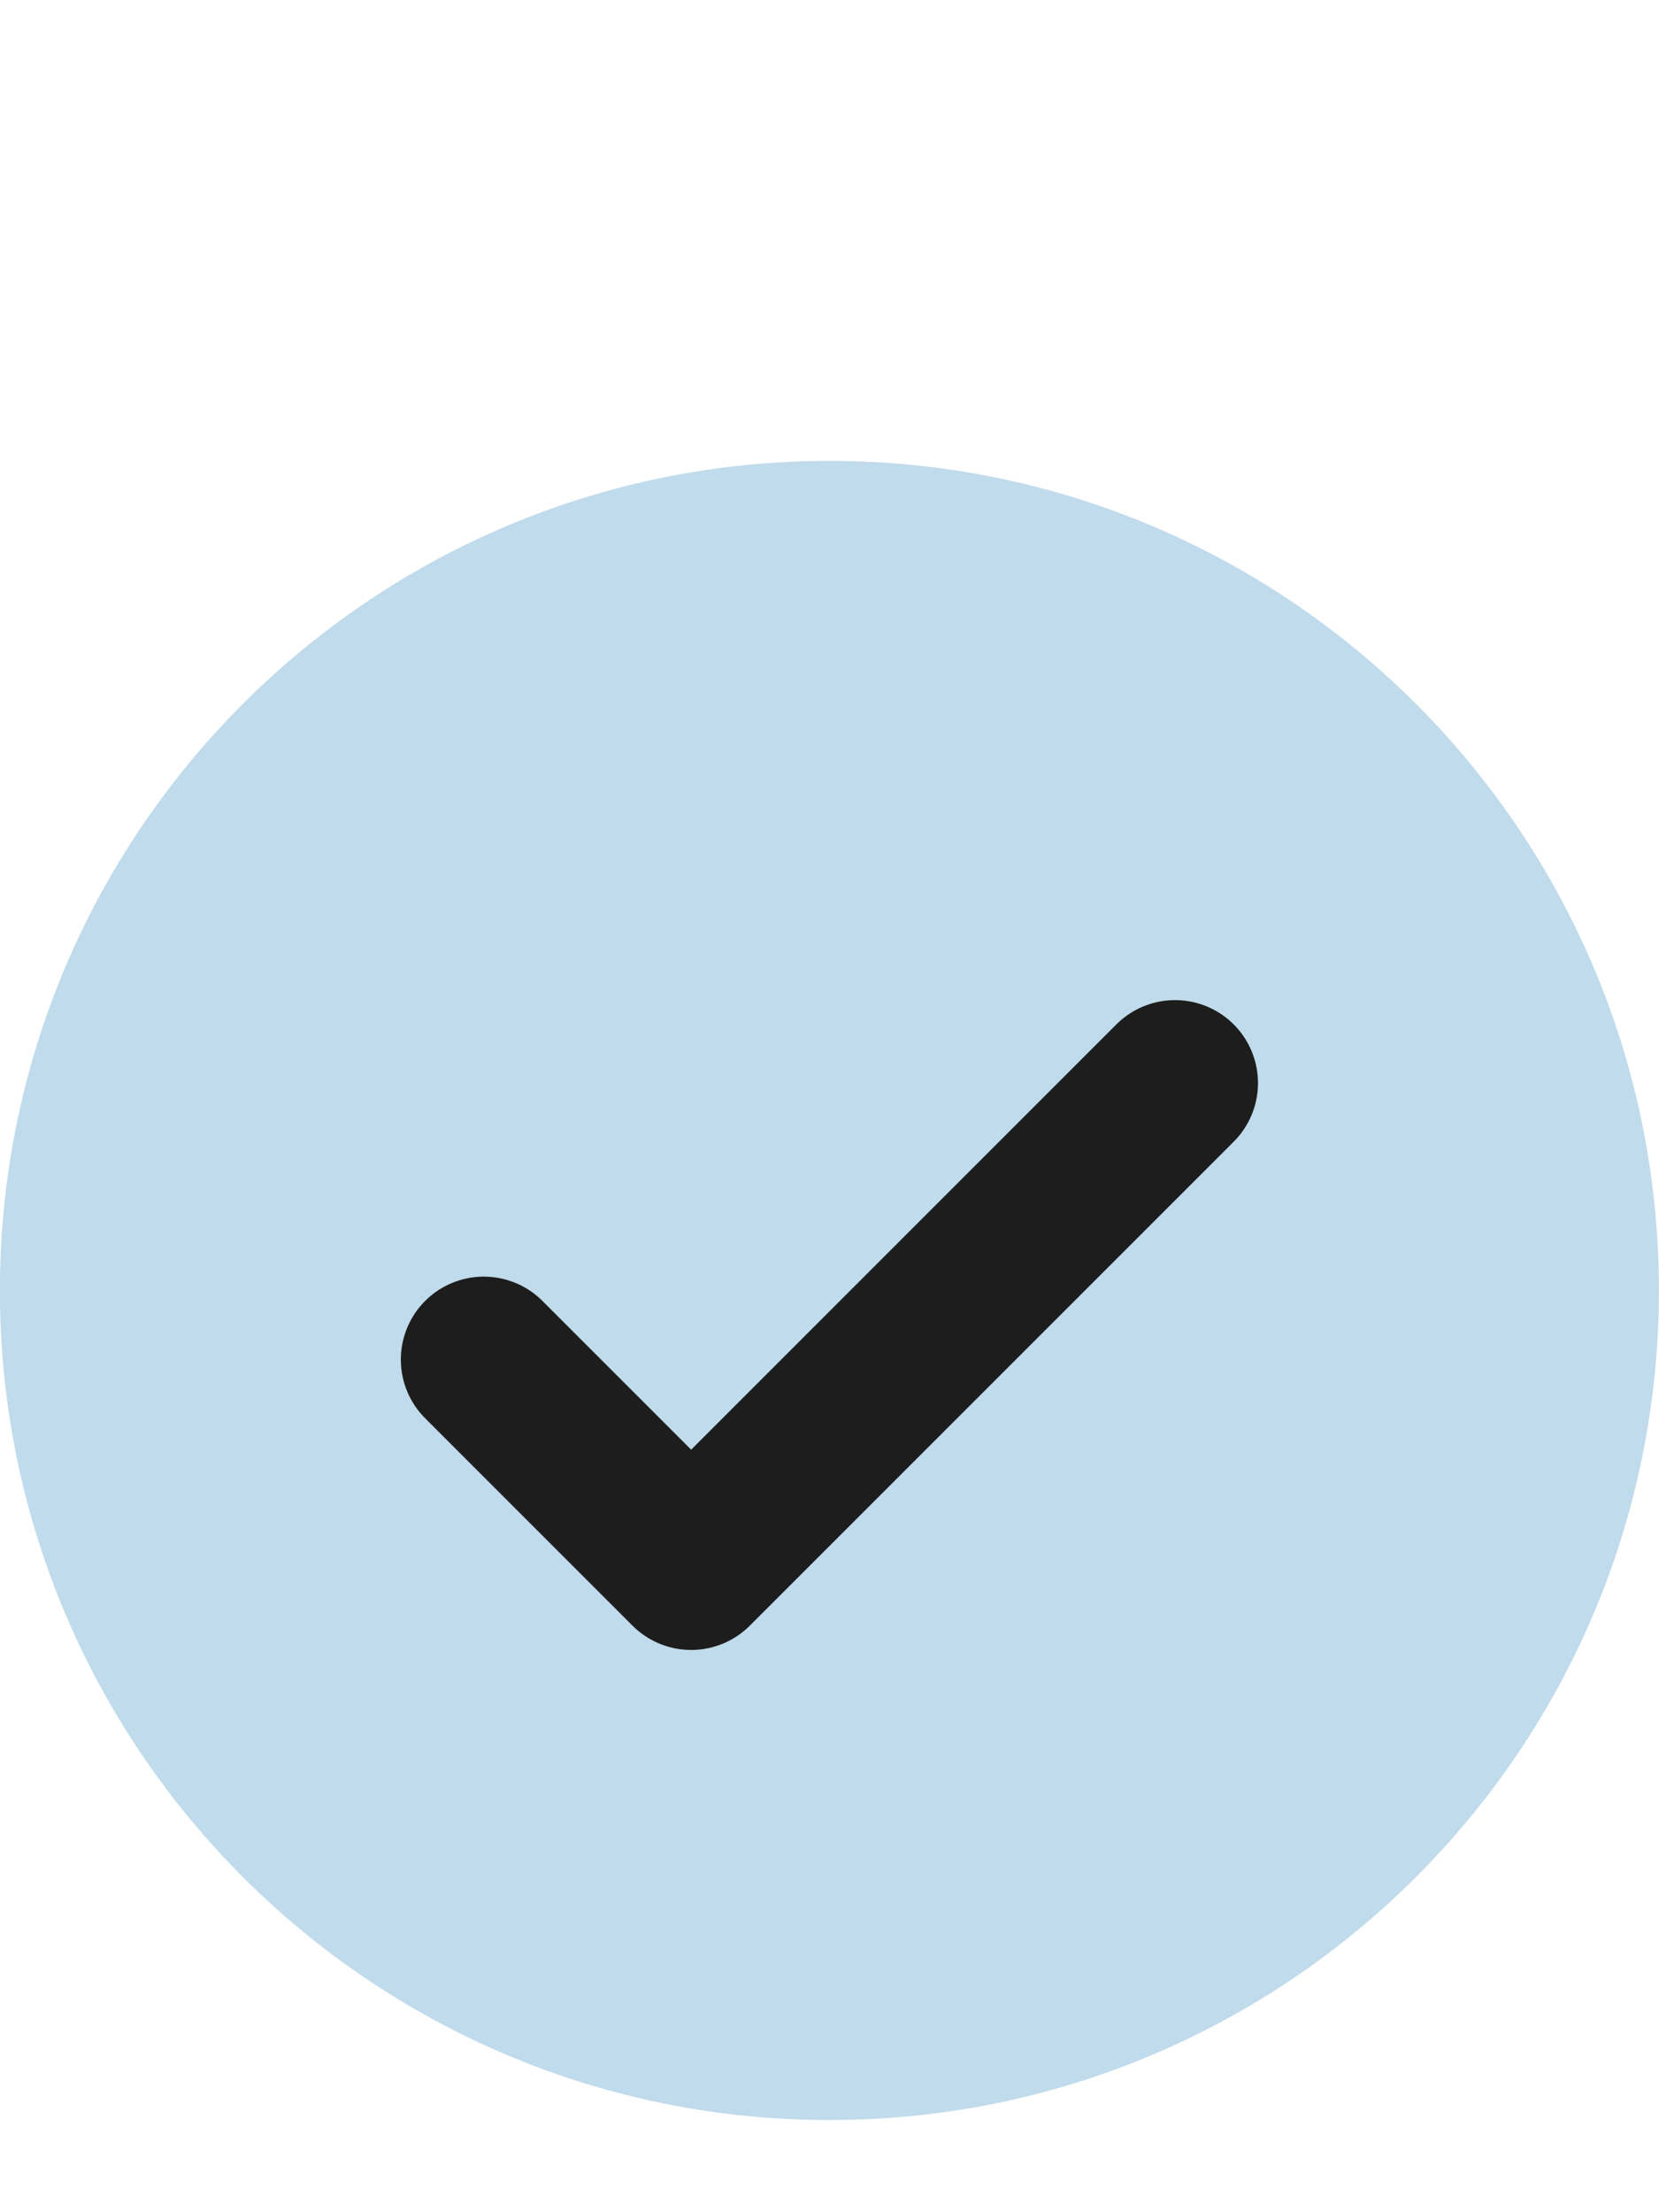<svg width="18" height="24" viewBox="0 0 18 24" fill="none" xmlns="http://www.w3.org/2000/svg">
<g clip-path="url(#clip0_547_3123)">
<path d="M8.999 23C13.97 23 17.999 18.971 17.999 14C17.999 9.029 13.97 5 8.999 5C4.029 5 -0.001 9.029 -0.001 14C-0.001 18.971 4.029 23 8.999 23Z" fill="#C0DBEB"/>
<path d="M5.249 14.75L7.499 17L12.749 11.75" stroke="#1D1D1D" stroke-width="1.8" stroke-linecap="round" stroke-linejoin="round"/>
</g>
<defs>
<clipPath id="clip0_547_3123">
<rect width="18" height="24" fill="white"/>
</clipPath>
</defs>
</svg>
